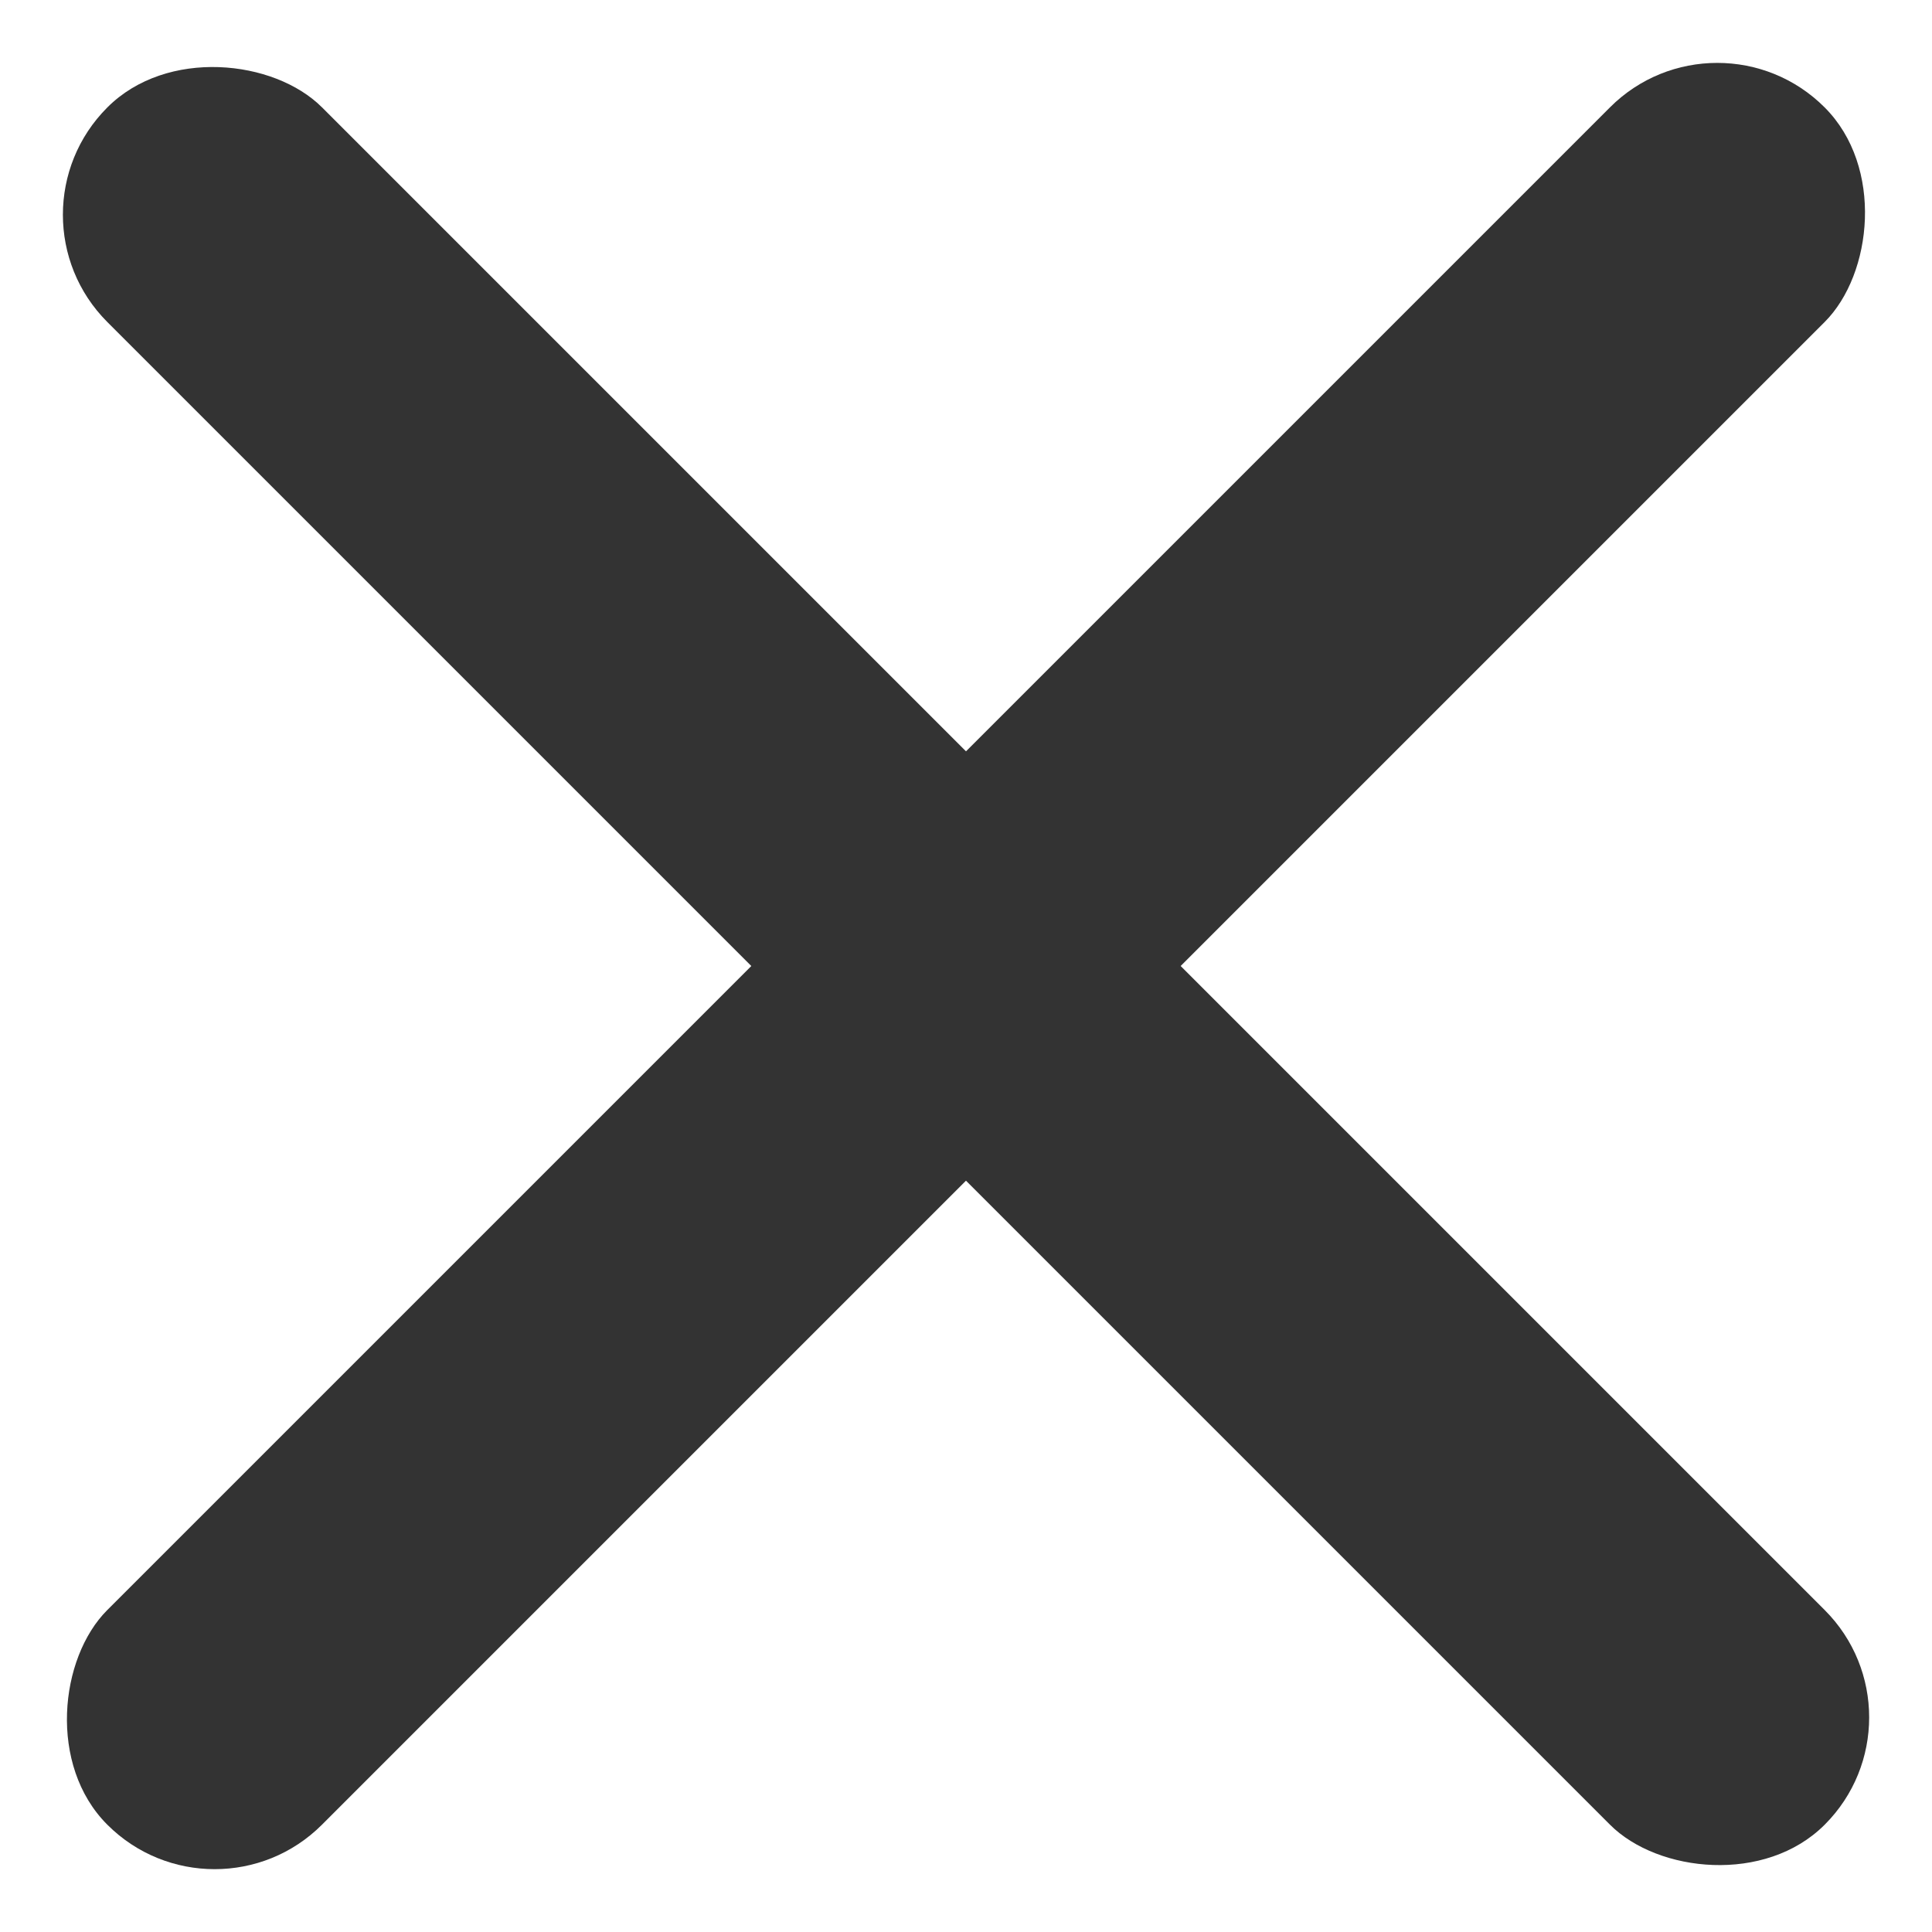<svg xmlns="http://www.w3.org/2000/svg" id="Close" width="17.214" height="17.214" viewBox="0 0 17.214 17.214">
    <defs>
        <style>
            .cls-1{fill:#333}
        </style>
    </defs>
    <rect id="Rectangle_123" width="2.705" height="21.639" class="cls-1" data-name="Rectangle 123" rx="1.352" transform="rotate(45 7.65 18.47)"/>
    <rect id="Rectangle_124" width="2.705" height="21.639" class="cls-1" data-name="Rectangle 124" rx="1.352" transform="rotate(135 5.438 11.216)"/>
</svg>
